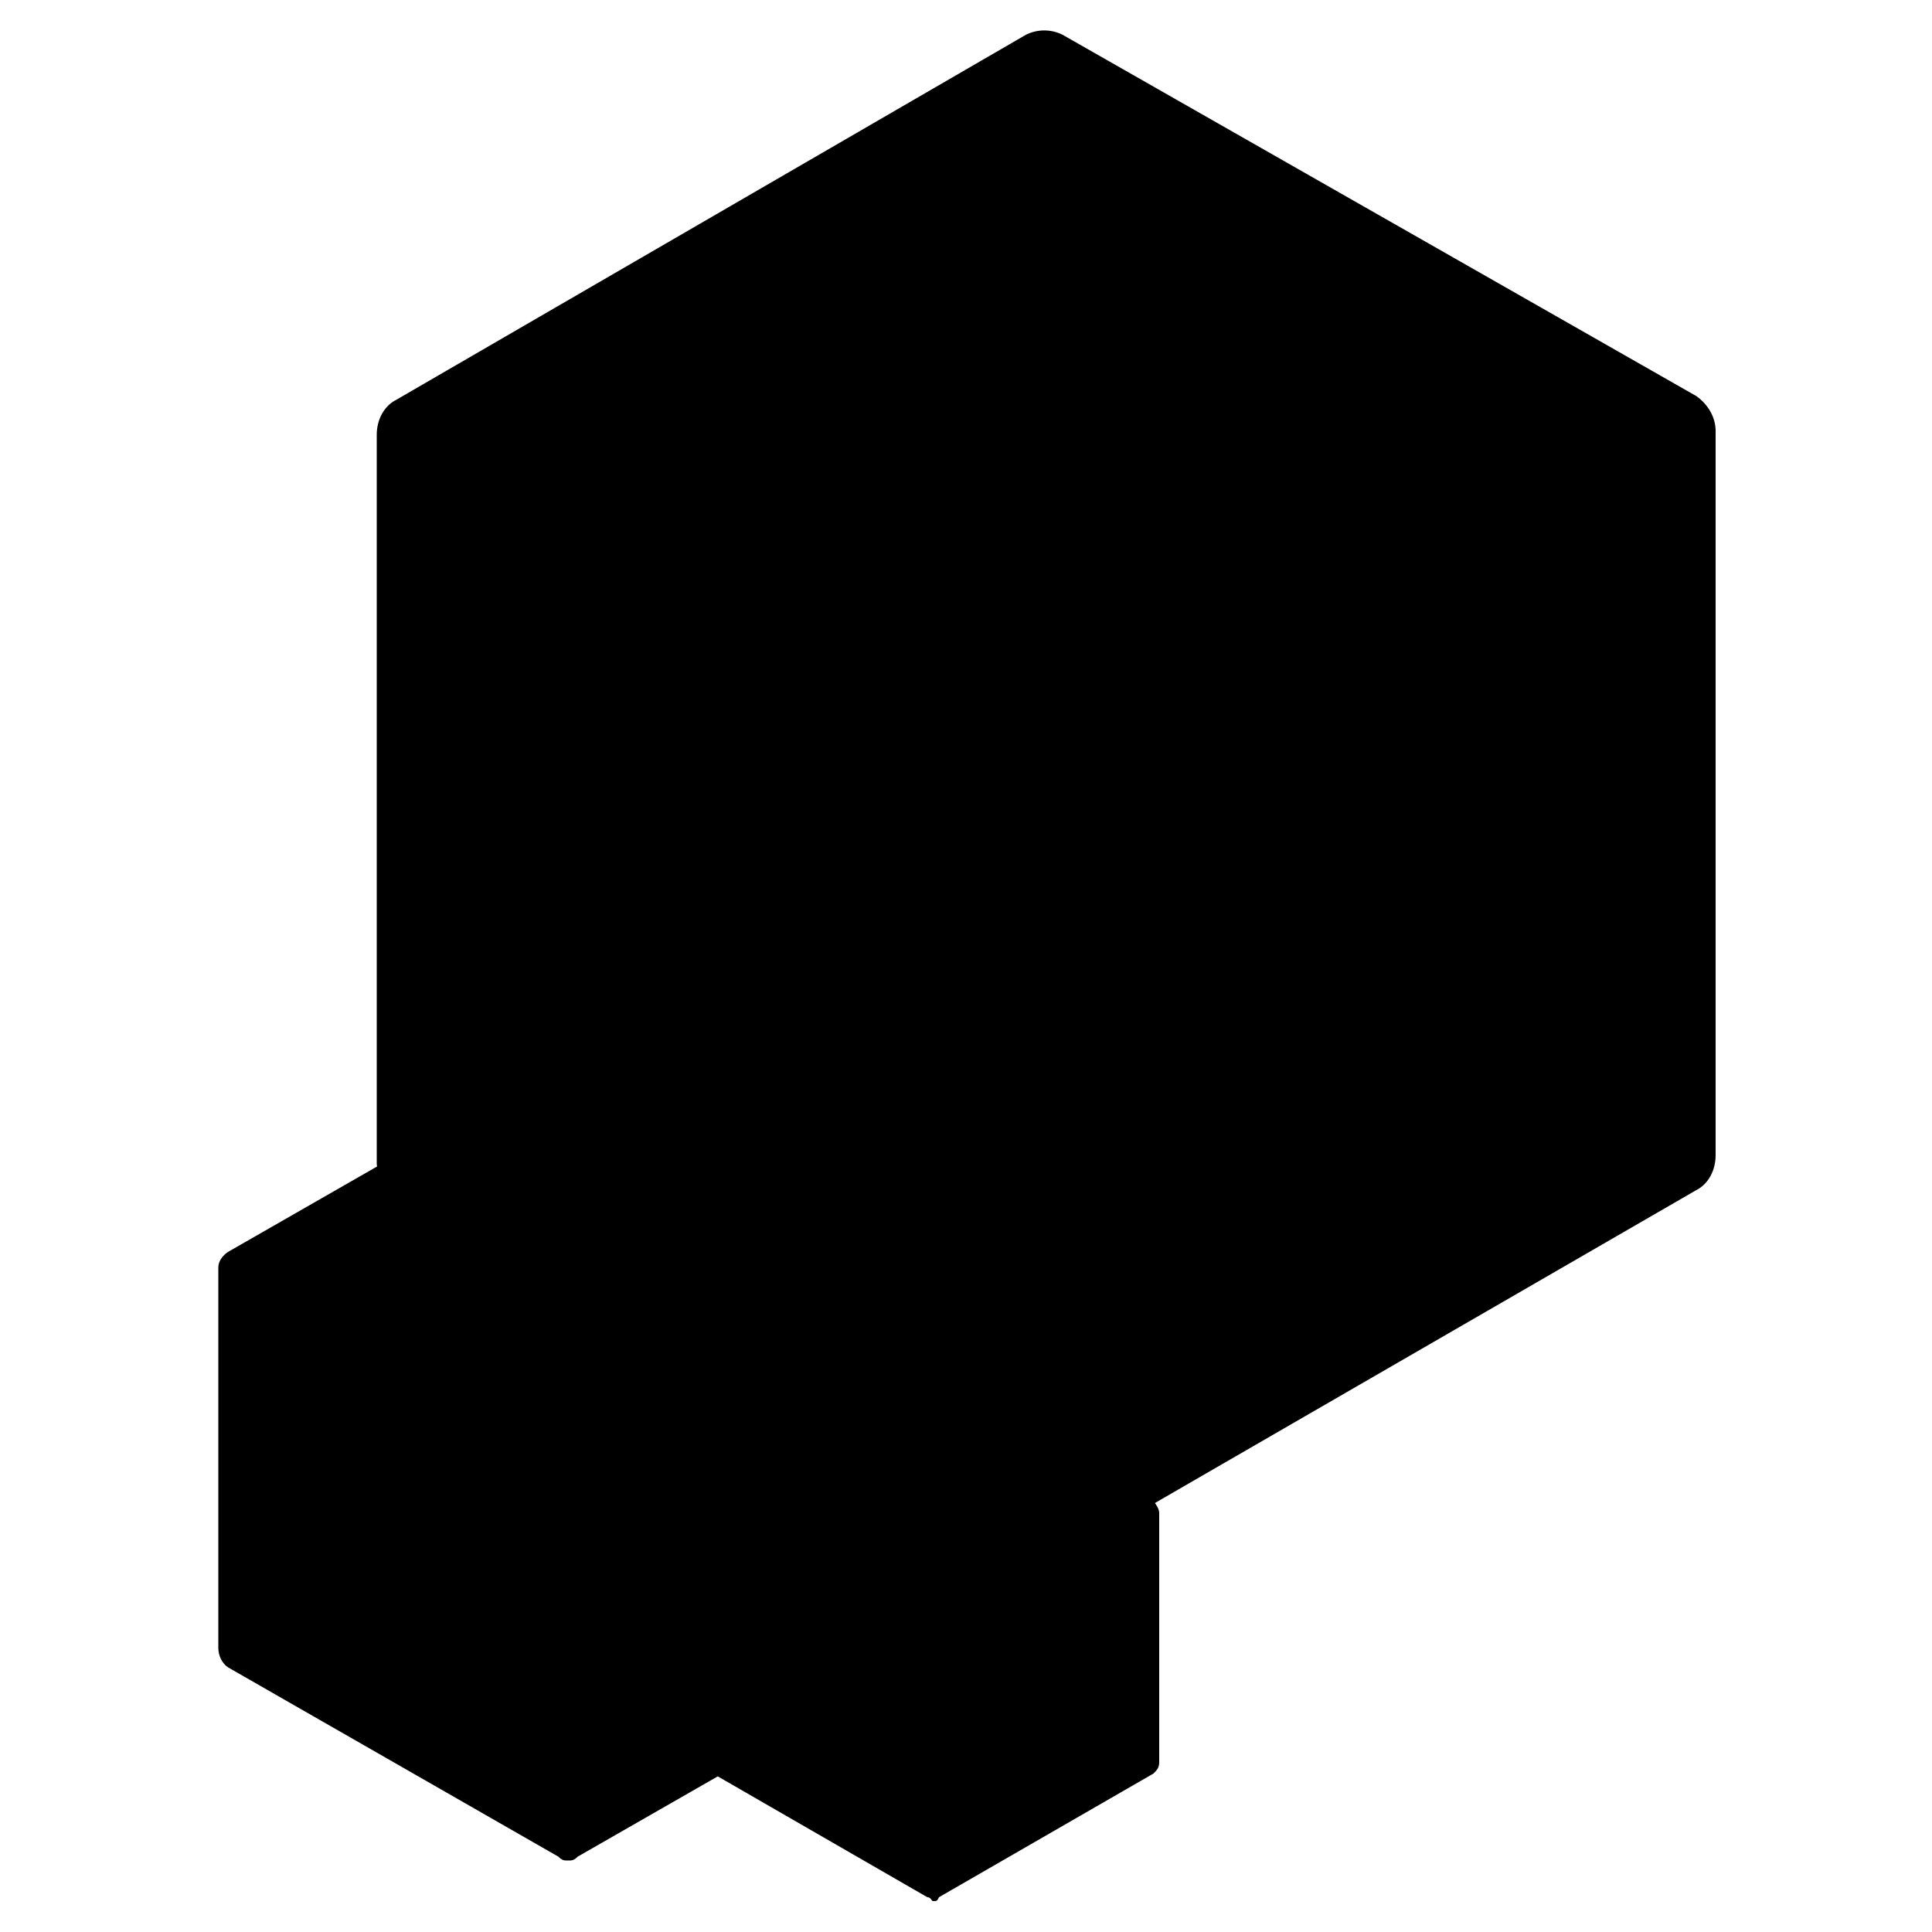 <svg xmlns="http://www.w3.org/2000/svg" viewBox="0 0 100 100"><path d="M54 3.5L21.5 22.3V60L54 78.9 86.8 60V22.3L54 3.5z"/><path d="M21.5 22.3L54 41.2l32.7-18.9L54 3.5 21.5 22.3zm0 37.7L54 78.9 86.8 60 54 41.2 21.5 60z"/><path d="M20.5 61.8l32.6 18.7c.3.2.6.3 1 .3.3 0 .6-.2 1-.3l32.7-18.9c.6-.3 1-1 1-1.8V22.3c0-.6-.3-1.3-1-1.8L55 1.8c-.6-.3-1.3-.3-1.9 0L20.5 20.7c-.6.3-1 1-1 1.8v37.7c0 .5.4 1.1 1 1.6zM54 5.7l28.7 16.6L54 39.2 25.3 22.3 54 5.7m4.1 35.5l26.8-15.5v33.2L56 75.5V42.3M23.4 56.6v-31l26.8 15.5 1.9 1.1v33.2L23.4 58.9"/><path d="M29.4 55.8l-17.1 9.8v19.7l17.1 10 17.1-10V65.7l-17.1-9.9z"/><path d="M12.3 65.7l17.1 9.8 17.1-9.8-17.1-9.8-17.1 9.8zm0 19.6l17.1 10 17.1-10-17.1-9.8-17.1 9.8z"/><path d="M11.8 86.3l17.1 9.8c.2.2.3.2.5.2s.3 0 .5-.2L47 86.3c.3-.2.5-.5.5-.8V65.7c0-.3-.2-.6-.5-.8L29.9 55c-.3-.2-.6-.2-1 0l-17.1 9.8c-.3.2-.5.5-.5.8v19.7c0 .4.2.8.5 1zM29.4 57l15 8.7-15 8.9-15-8.9 15-8.7m2.1 18.5l14-8.1v17.4l-15 8.5V76.2m-17.1 7.4V67.4l14 8.1 1 .6v17.2l-15-8.7" fill="currentColor"/><path d="M48.4 72l-11.1 6.4v12.7l11.1 6.4 11.1-6.4V78.4L48.4 72z"/><path d="M37.3 78.4l11.1 6.3 11.1-6.3L48.4 72l-11.1 6.4z"/><path d="M37.3 91.1l11.1 6.4 11.1-6.4-11.1-6.4-11.1 6.4z"/><path d="M36.9 91.8L48 98.2c.2 0 .2.2.3.2.2 0 .2 0 .3-.2l11.1-6.4c.2-.2.3-.3.3-.6V78.3c0-.2-.2-.5-.3-.6l-11.1-6.4c-.2-.2-.5-.2-.6 0l-11.1 6.4c-.2.2-.3.3-.3.6v12.9c0 .3.2.4.3.6zm11.5-19l9.8 5.6-9.8 5.6-9.8-5.8 9.8-5.4m1.3 11.9l9-5.3v11.3l-9.8 5.6V85m-11 5V79.5l9 5.3.6.3v11.3l-9.8-5.6"/></svg>
